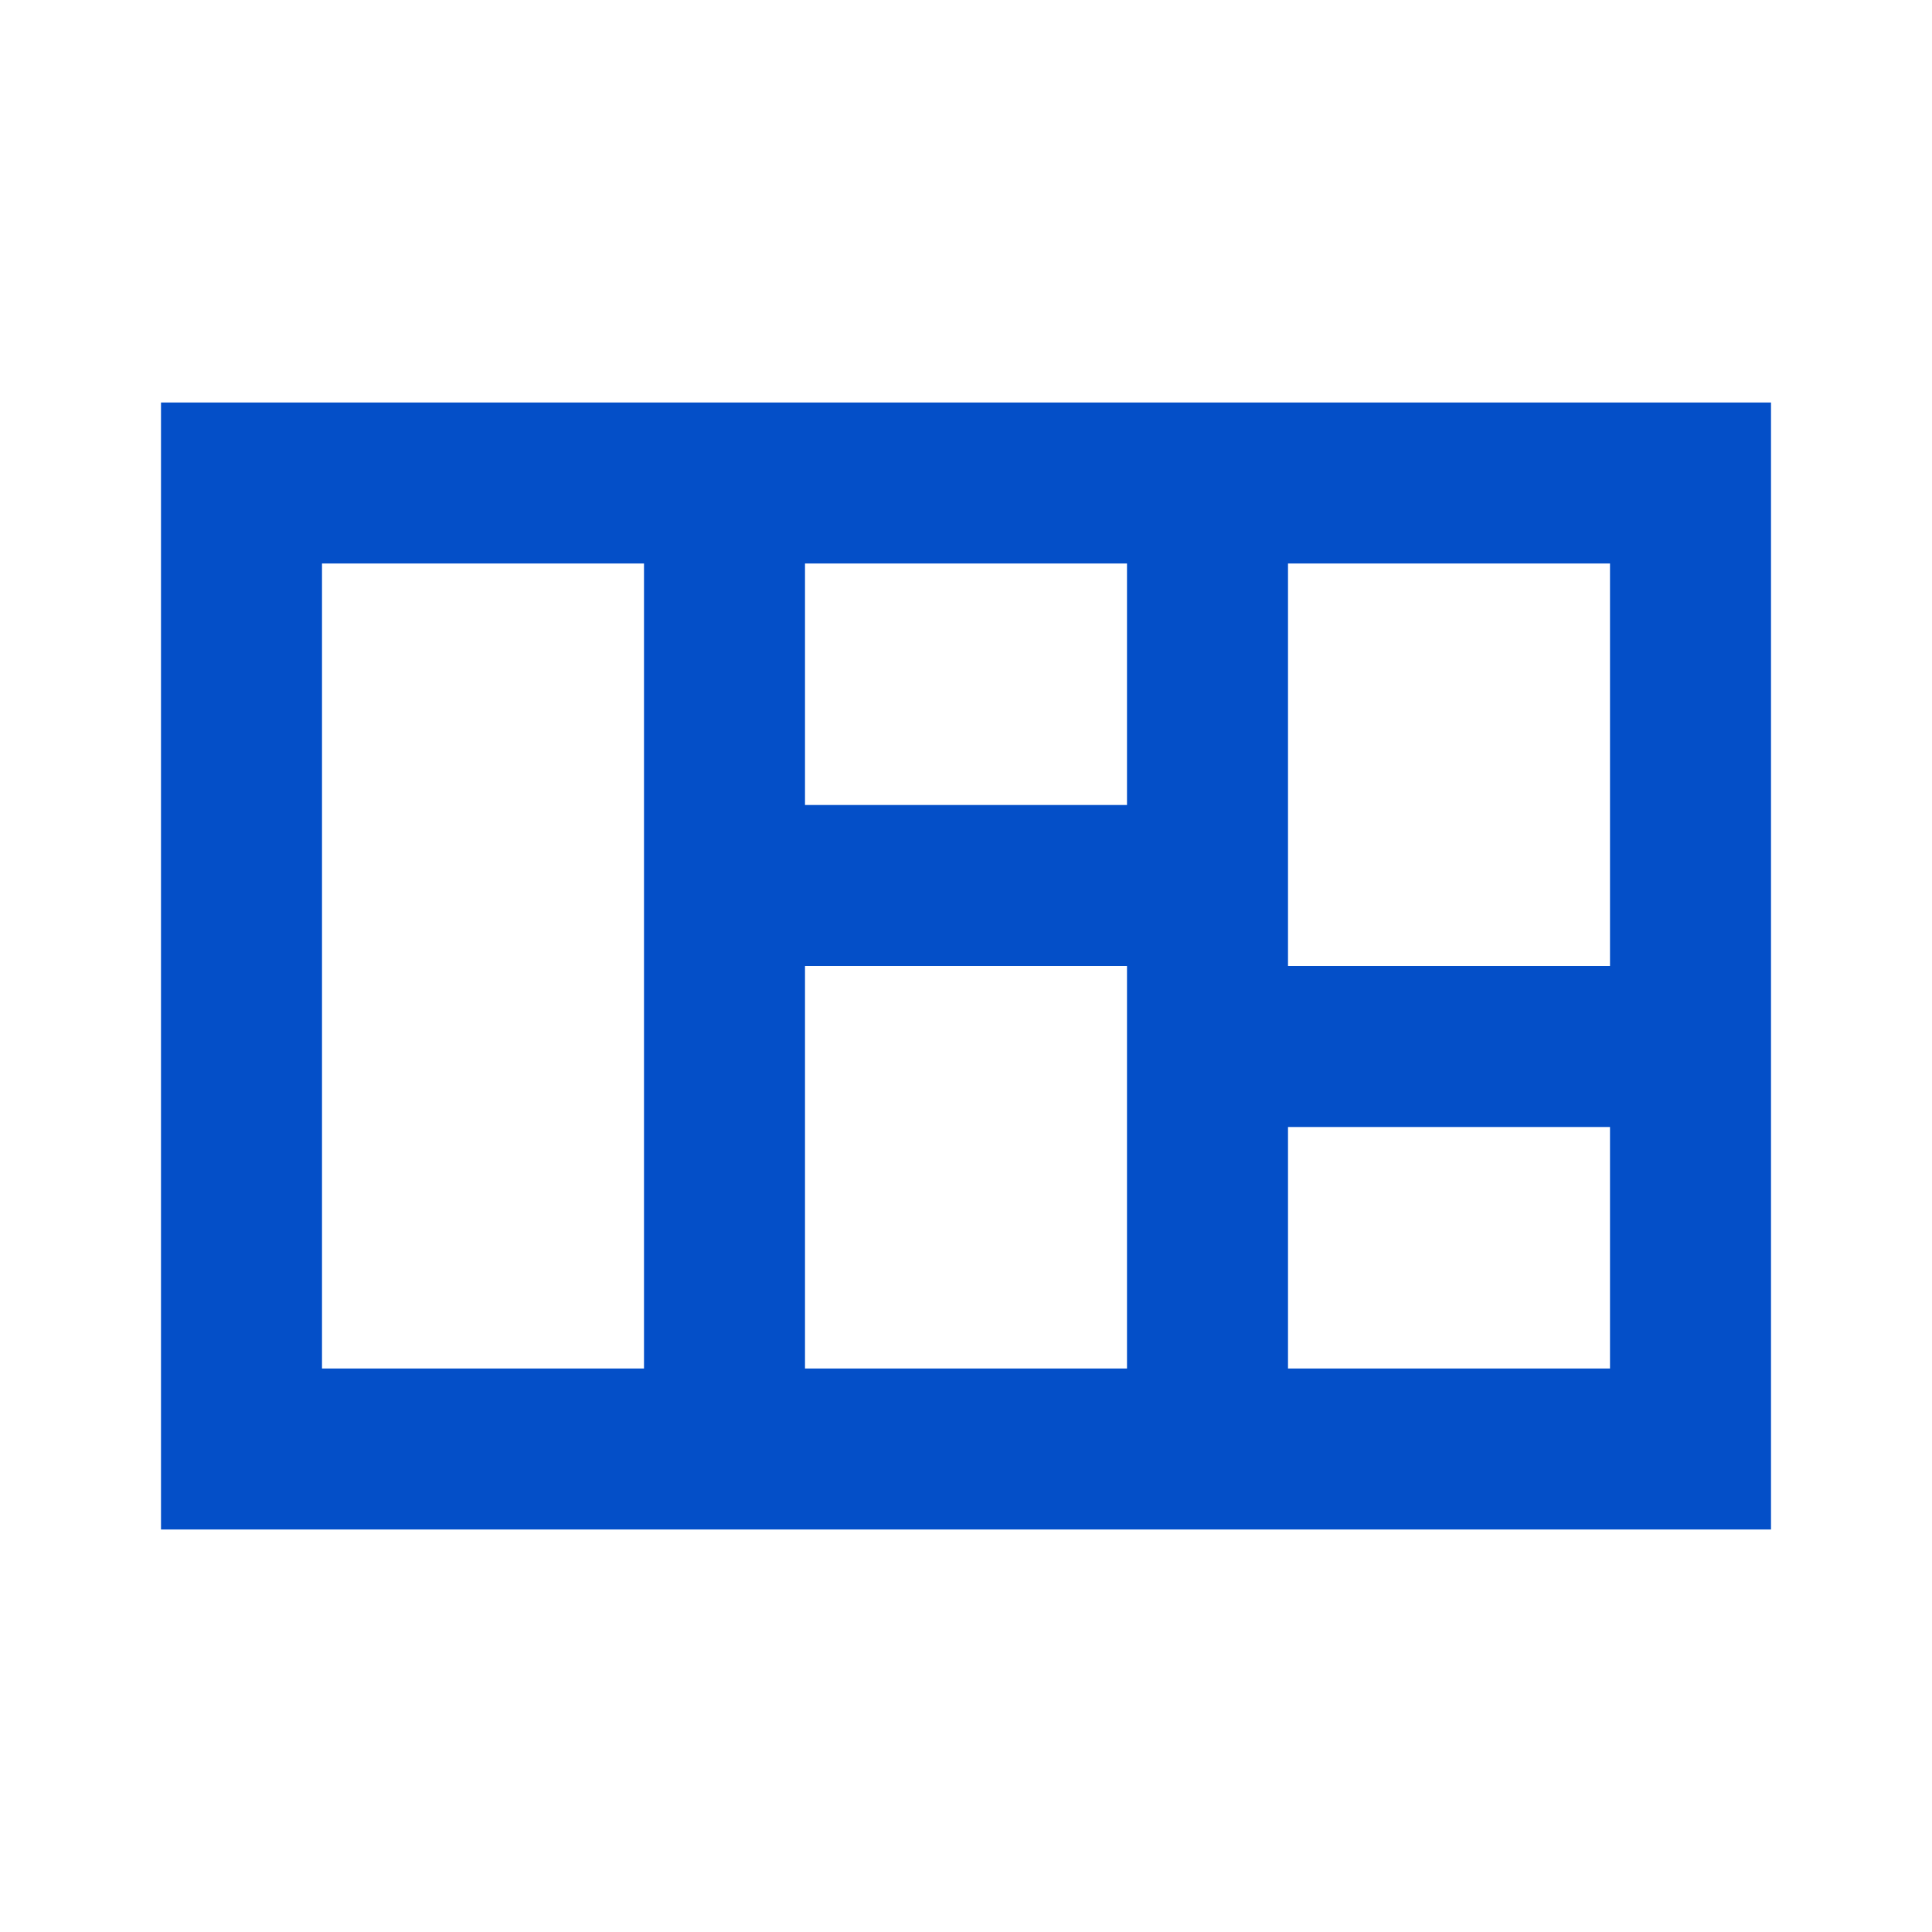 <svg width="24" height="24" viewBox="0 0 24 24" fill="none" xmlns="http://www.w3.org/2000/svg">
<path d="M2 5V19H22V5H2ZM20 12H16V7H20V12ZM14 10H10V7H14V10ZM10 12H14V17H10V12ZM4 7H8V17H4V7ZM16 17V14H20V17H16Z" fill="#044FC8"/>
</svg>
